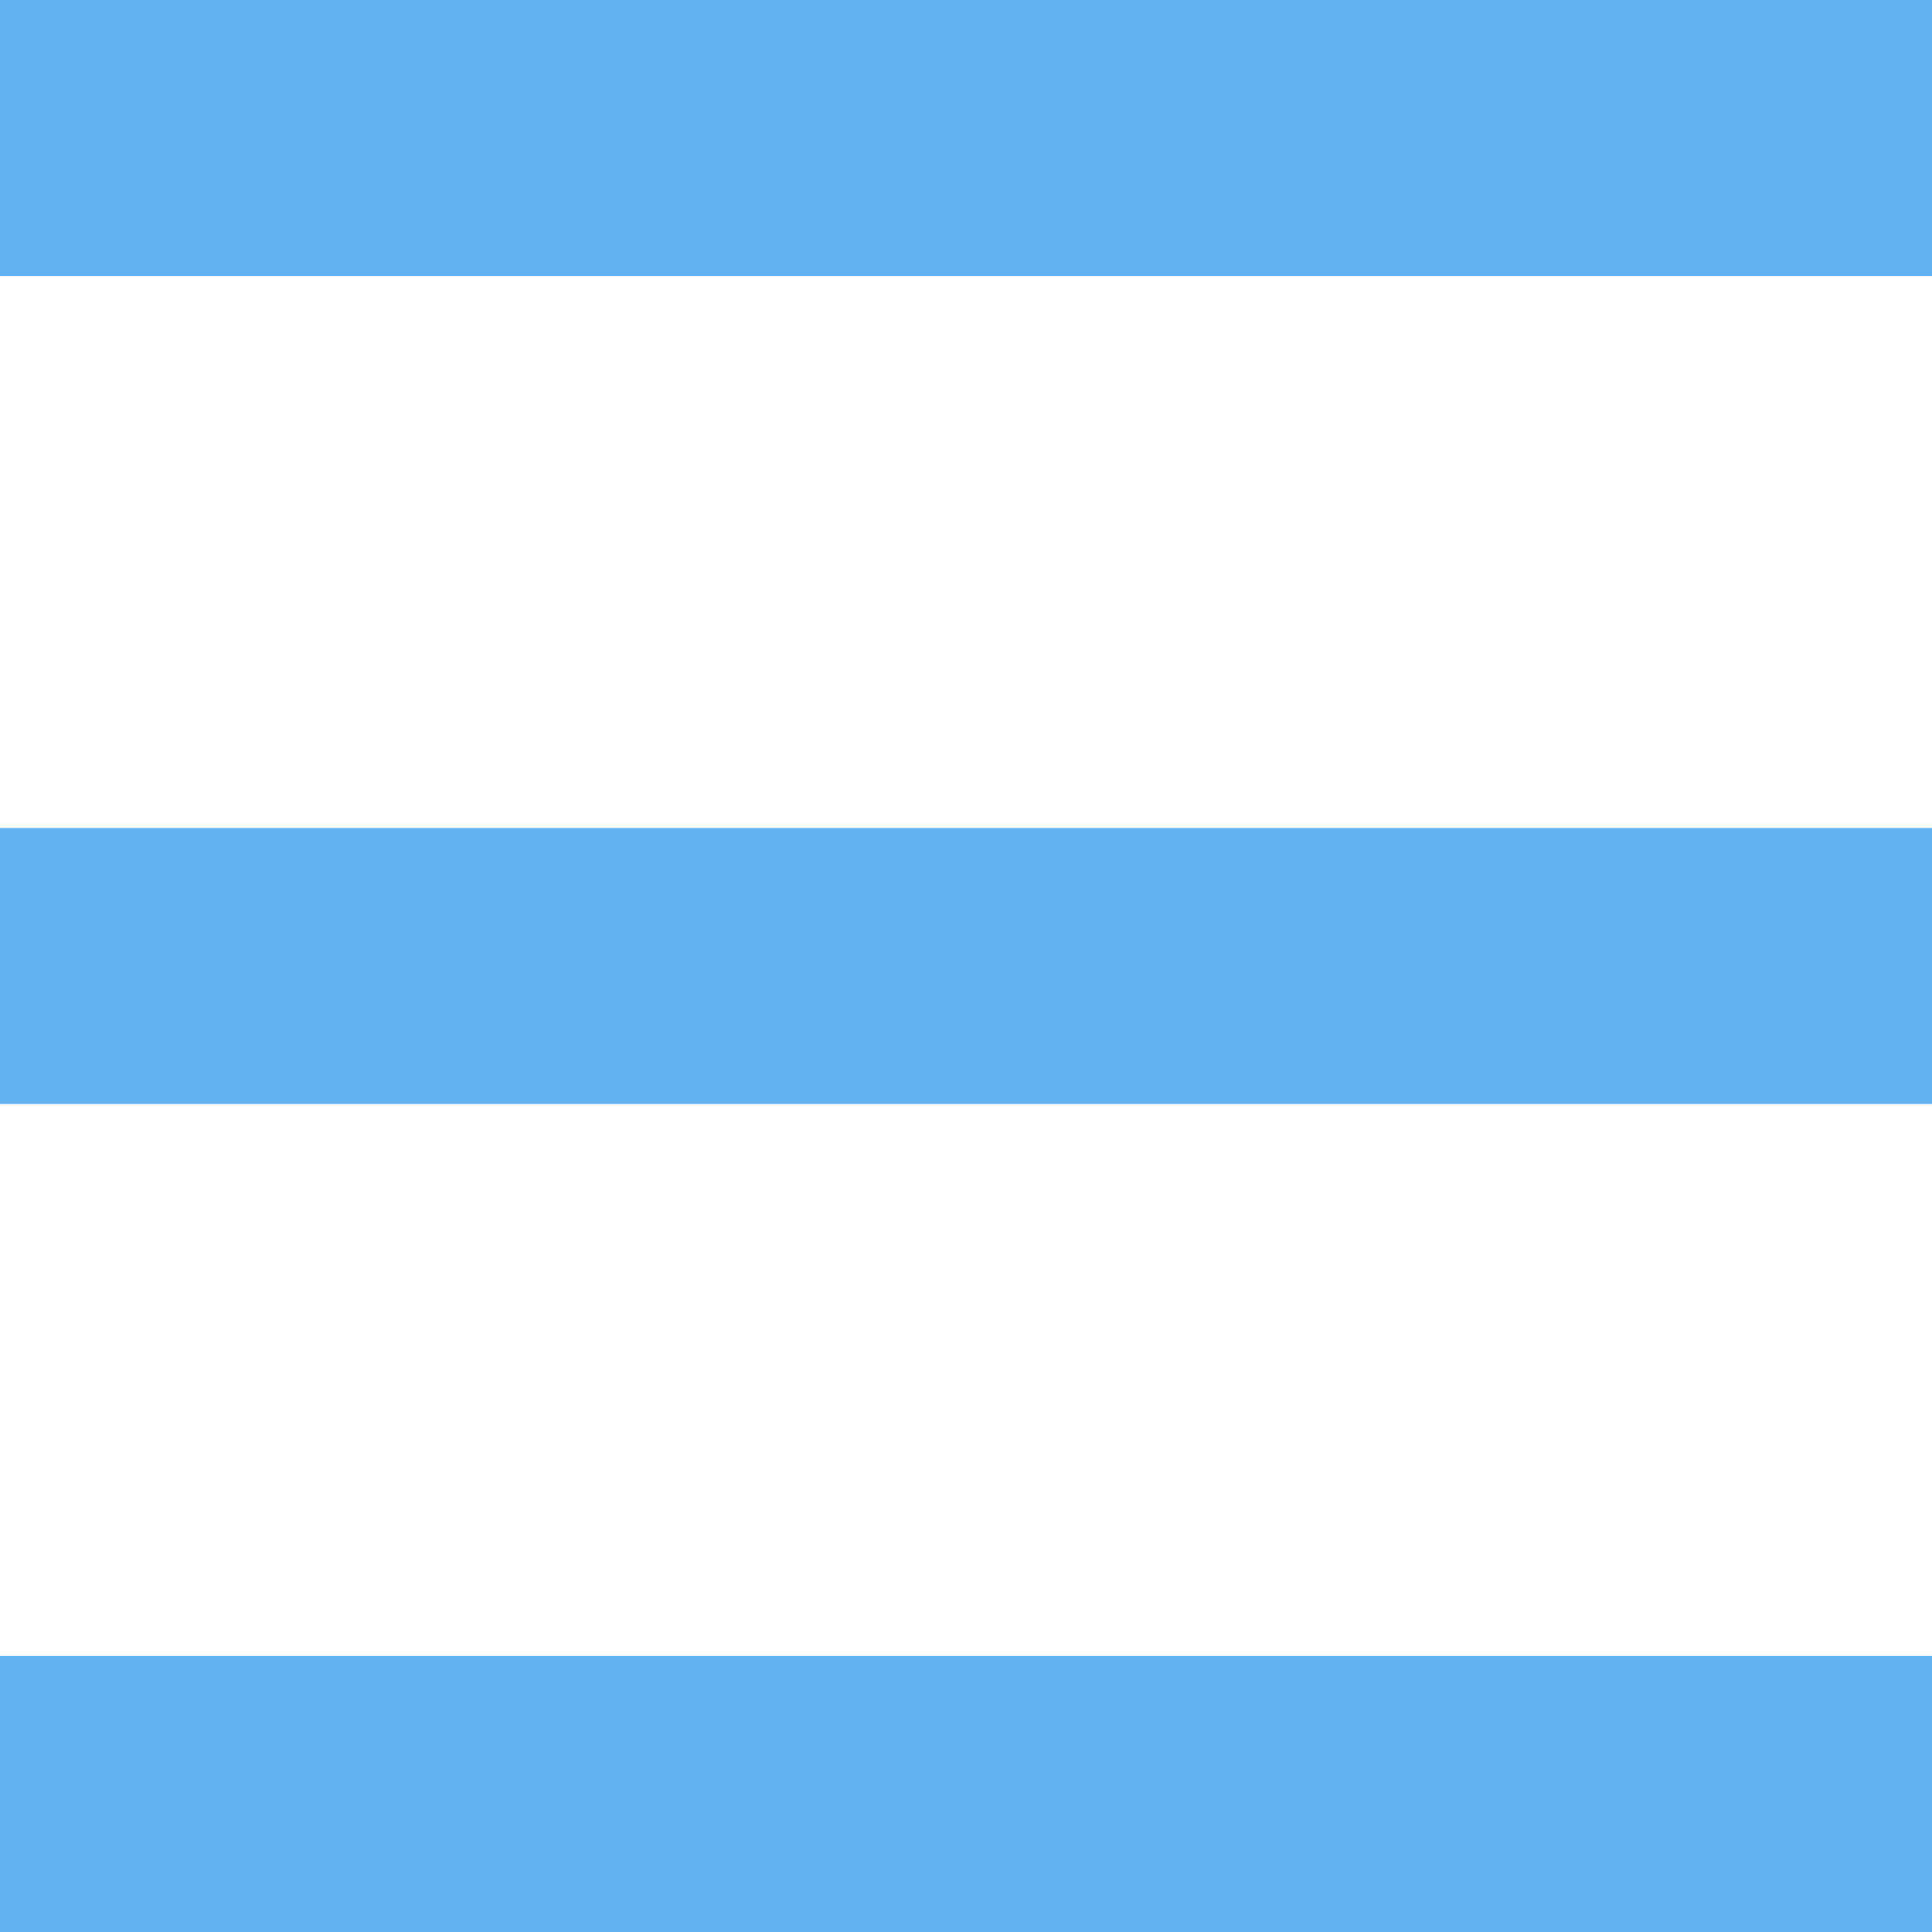 <svg 
 xmlns="http://www.w3.org/2000/svg"
 xmlns:xlink="http://www.w3.org/1999/xlink"
 width="7px" height="7px">
<path fill-rule="evenodd" fill="rgb(97, 177, 243)"
 d="M-0.000,7.000 L-0.000,6.000 L7.000,6.000 L7.000,7.000 L-0.000,7.000 ZM-0.000,3.000 L7.000,3.000 L7.000,4.000 L-0.000,4.000 L-0.000,3.000 ZM-0.000,-0.000 L7.000,-0.000 L7.000,1.000 L-0.000,1.000 L-0.000,-0.000 Z"/>
</svg>